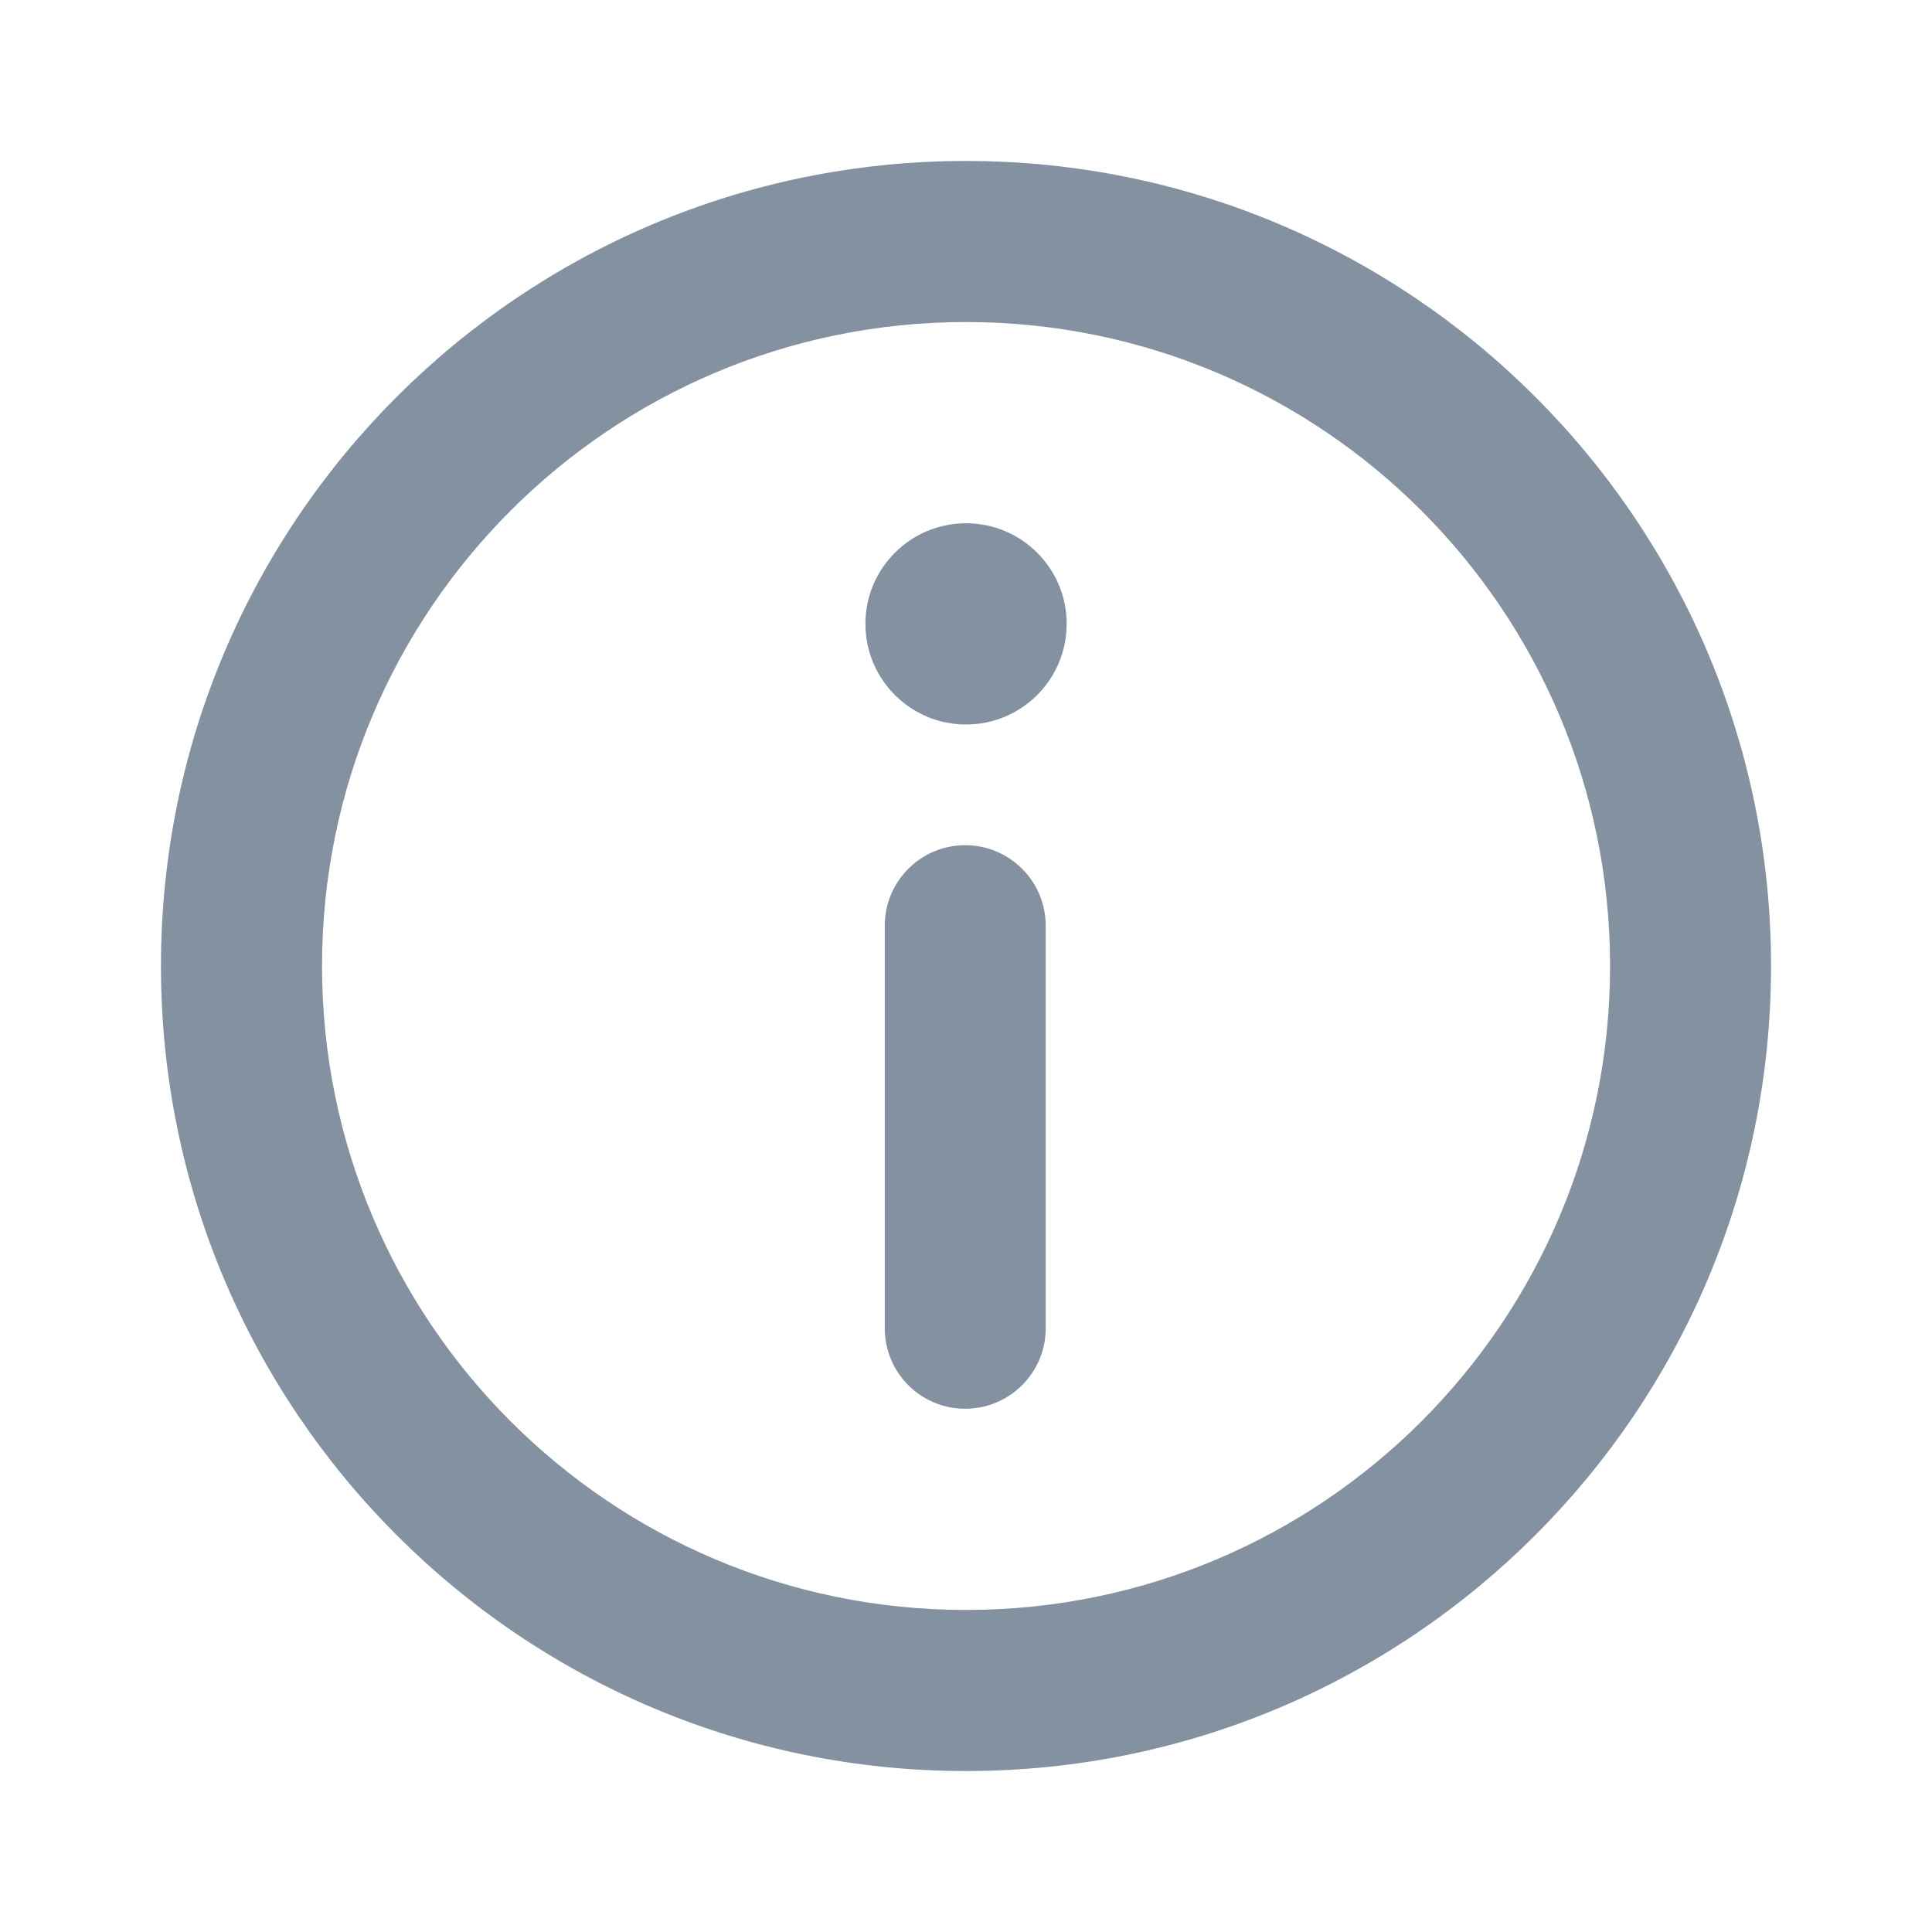 <?xml version="1.0" encoding="UTF-8" standalone="no"?><svg width='19' height='19' viewBox='0 0 19 19' fill='none' xmlns='http://www.w3.org/2000/svg'>
<path fill-rule='evenodd' clip-rule='evenodd' d='M15.834 9.5C15.834 12.998 12.998 15.833 9.5 15.833C6.002 15.833 3.167 12.998 3.167 9.5C3.167 6.002 6.002 3.167 9.5 3.167C12.998 3.167 15.834 6.002 15.834 9.5ZM17.417 9.5C17.417 13.872 13.872 17.417 9.5 17.417C5.128 17.417 1.583 13.872 1.583 9.5C1.583 5.128 5.128 1.583 9.5 1.583C13.872 1.583 17.417 5.128 17.417 9.5ZM9.5 7.125C8.954 7.125 8.511 6.682 8.511 6.135C8.511 5.589 8.954 5.146 9.5 5.146C10.047 5.146 10.49 5.589 10.49 6.135C10.49 6.682 10.047 7.125 9.5 7.125ZM9.492 13.854C9.055 13.854 8.701 13.5 8.701 13.062V9.104C8.701 8.667 9.055 8.312 9.492 8.312C9.929 8.312 10.284 8.667 10.284 9.104V13.062C10.284 13.5 9.929 13.854 9.492 13.854Z' fill='#8391A1'/>
</svg>
